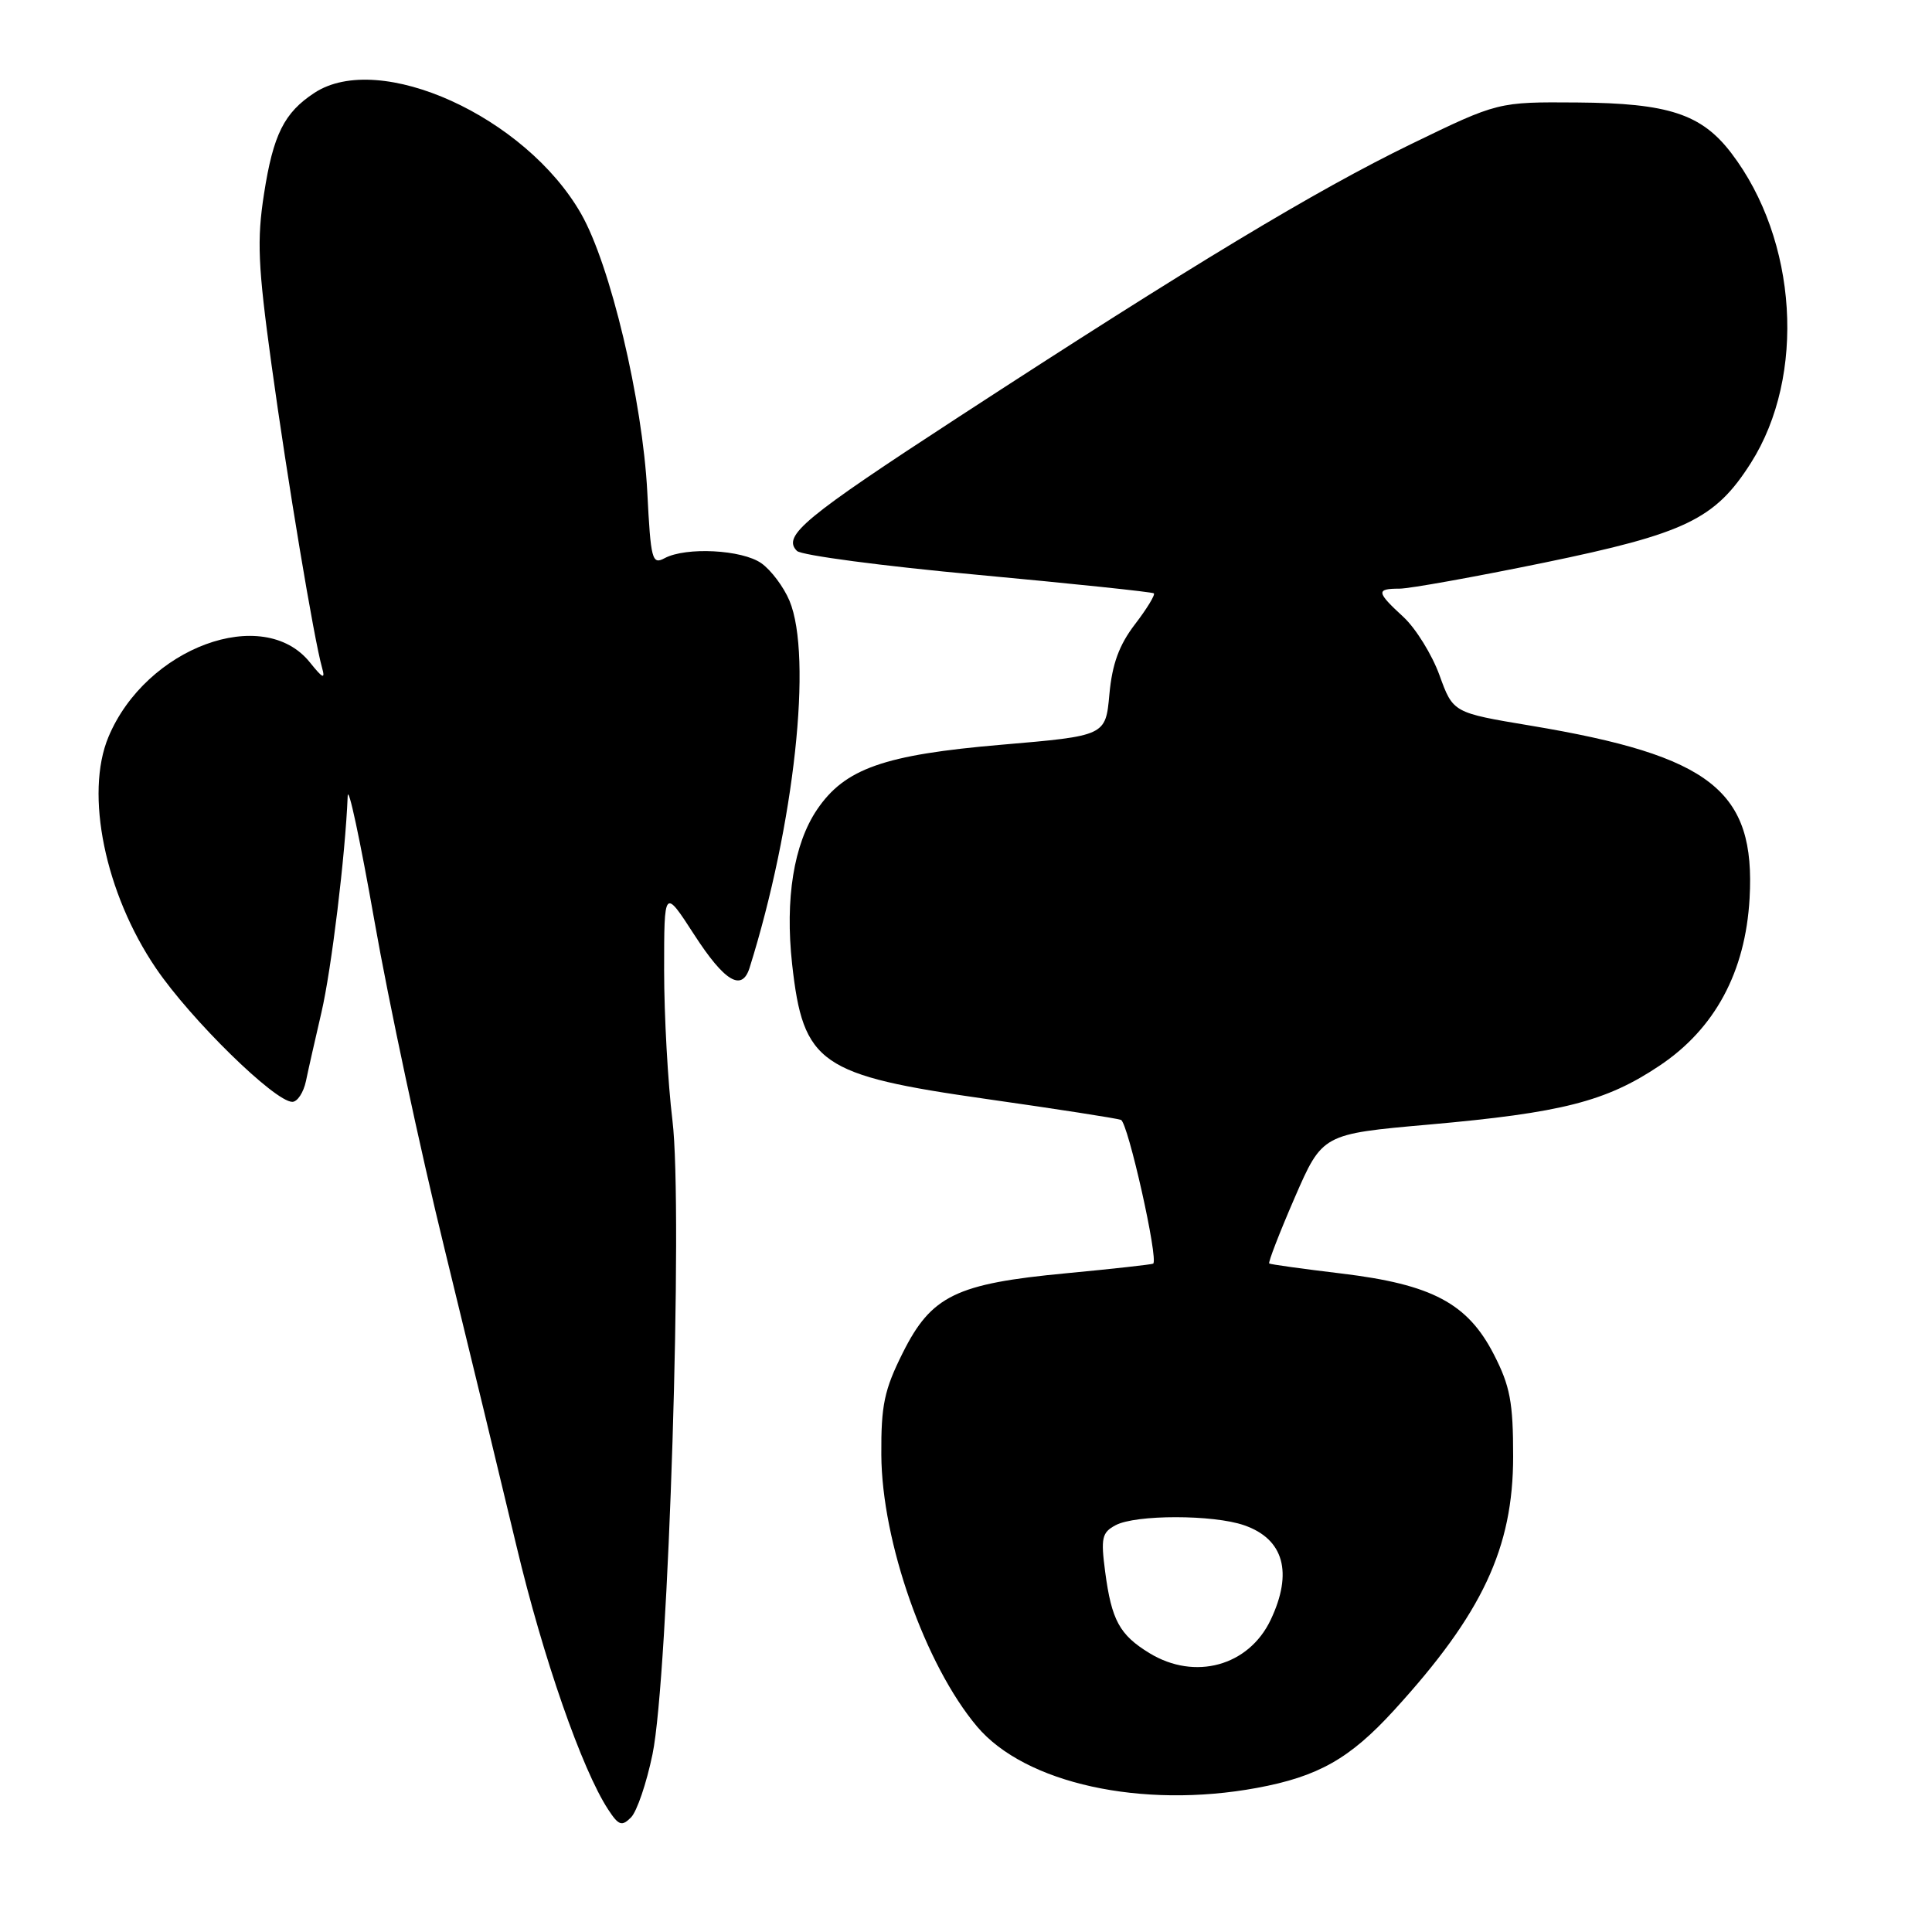 <?xml version="1.0" encoding="UTF-8" standalone="no"?>
<!DOCTYPE svg PUBLIC "-//W3C//DTD SVG 1.1//EN" "http://www.w3.org/Graphics/SVG/1.1/DTD/svg11.dtd" >
<svg xmlns="http://www.w3.org/2000/svg" xmlns:xlink="http://www.w3.org/1999/xlink" version="1.1" viewBox="0 0 256 256">
 <g >
 <path fill="currentColor"
d=" M 86.46 232.45 C 88.58 222.23 90.53 160.11 89.10 148.44 C 88.50 143.52 88.00 134.59 88.00 128.59 C 88.00 117.69 88.00 117.69 91.98 123.84 C 96.00 130.06 98.31 131.45 99.32 128.25 C 105.26 109.32 107.69 86.97 104.61 79.60 C 103.84 77.76 102.16 75.53 100.88 74.63 C 98.32 72.83 90.90 72.45 88.07 73.96 C 86.40 74.86 86.23 74.19 85.77 65.21 C 85.14 53.06 80.88 35.12 77.00 28.33 C 69.64 15.44 50.28 6.66 41.67 12.30 C 37.65 14.93 36.20 17.83 34.98 25.71 C 34.03 31.81 34.18 35.24 35.96 48.20 C 38.07 63.54 41.61 84.76 42.68 88.50 C 43.12 90.06 42.77 89.90 41.08 87.79 C 34.90 80.05 19.33 85.79 14.37 97.65 C 11.22 105.19 13.92 118.37 20.66 128.29 C 25.26 135.07 36.40 145.99 38.73 146.00 C 39.41 146.00 40.22 144.76 40.54 143.25 C 40.85 141.74 41.78 137.65 42.59 134.16 C 43.92 128.44 45.76 113.29 46.07 105.50 C 46.13 103.85 47.72 111.28 49.61 122.00 C 51.49 132.72 55.67 152.30 58.91 165.50 C 62.14 178.70 66.43 196.44 68.45 204.92 C 71.96 219.66 77.12 234.48 80.58 239.76 C 81.97 241.89 82.39 242.04 83.61 240.82 C 84.39 240.04 85.67 236.28 86.46 232.45 Z  M 166.53 236.91 C 174.66 235.41 178.85 233.04 184.69 226.65 C 196.42 213.82 200.50 205.12 200.50 192.98 C 200.50 185.81 200.10 183.67 197.95 179.48 C 194.47 172.70 189.77 170.20 177.77 168.75 C 172.67 168.14 168.36 167.54 168.18 167.42 C 168.01 167.30 169.52 163.39 171.54 158.73 C 175.22 150.26 175.22 150.26 189.36 149.01 C 206.92 147.45 212.80 145.96 219.88 141.22 C 227.23 136.32 231.28 128.80 231.83 119.03 C 232.63 104.78 226.77 100.15 202.80 96.15 C 192.54 94.44 192.54 94.44 190.74 89.47 C 189.75 86.74 187.60 83.27 185.97 81.76 C 182.37 78.45 182.30 78.00 185.44 78.00 C 186.78 78.00 195.37 76.45 204.54 74.57 C 223.37 70.69 227.26 68.81 232.01 61.33 C 239.33 49.78 238.19 31.80 229.41 20.29 C 225.46 15.11 221.08 13.67 209.00 13.58 C 198.50 13.50 198.50 13.50 187.00 19.08 C 174.31 25.25 157.95 35.11 127.09 55.21 C 106.53 68.60 103.61 71.01 105.60 73.00 C 106.18 73.58 116.97 75.01 129.58 76.17 C 142.18 77.34 152.68 78.44 152.89 78.62 C 153.10 78.80 151.98 80.65 150.39 82.72 C 148.28 85.48 147.37 87.98 147.00 92.00 C 146.50 97.50 146.50 97.50 132.71 98.68 C 117.13 100.01 111.94 101.84 108.26 107.28 C 105.18 111.84 104.01 119.10 104.96 127.75 C 106.43 140.97 108.60 142.48 130.76 145.63 C 139.97 146.94 147.97 148.18 148.53 148.39 C 149.46 148.73 153.54 166.93 152.80 167.44 C 152.64 167.55 147.47 168.13 141.32 168.71 C 126.66 170.09 123.41 171.68 119.62 179.26 C 117.17 184.16 116.74 186.19 116.78 192.76 C 116.84 204.29 122.58 220.60 129.46 228.77 C 135.82 236.32 151.31 239.72 166.53 236.91 Z  M 152.31 219.05 C 148.35 216.63 147.29 214.70 146.44 208.27 C 145.85 203.79 146.01 203.06 147.82 202.10 C 150.47 200.68 160.79 200.68 164.87 202.11 C 170.11 203.93 171.35 208.36 168.37 214.64 C 165.46 220.76 158.33 222.72 152.31 219.05 Z "/>
</g>
</svg>